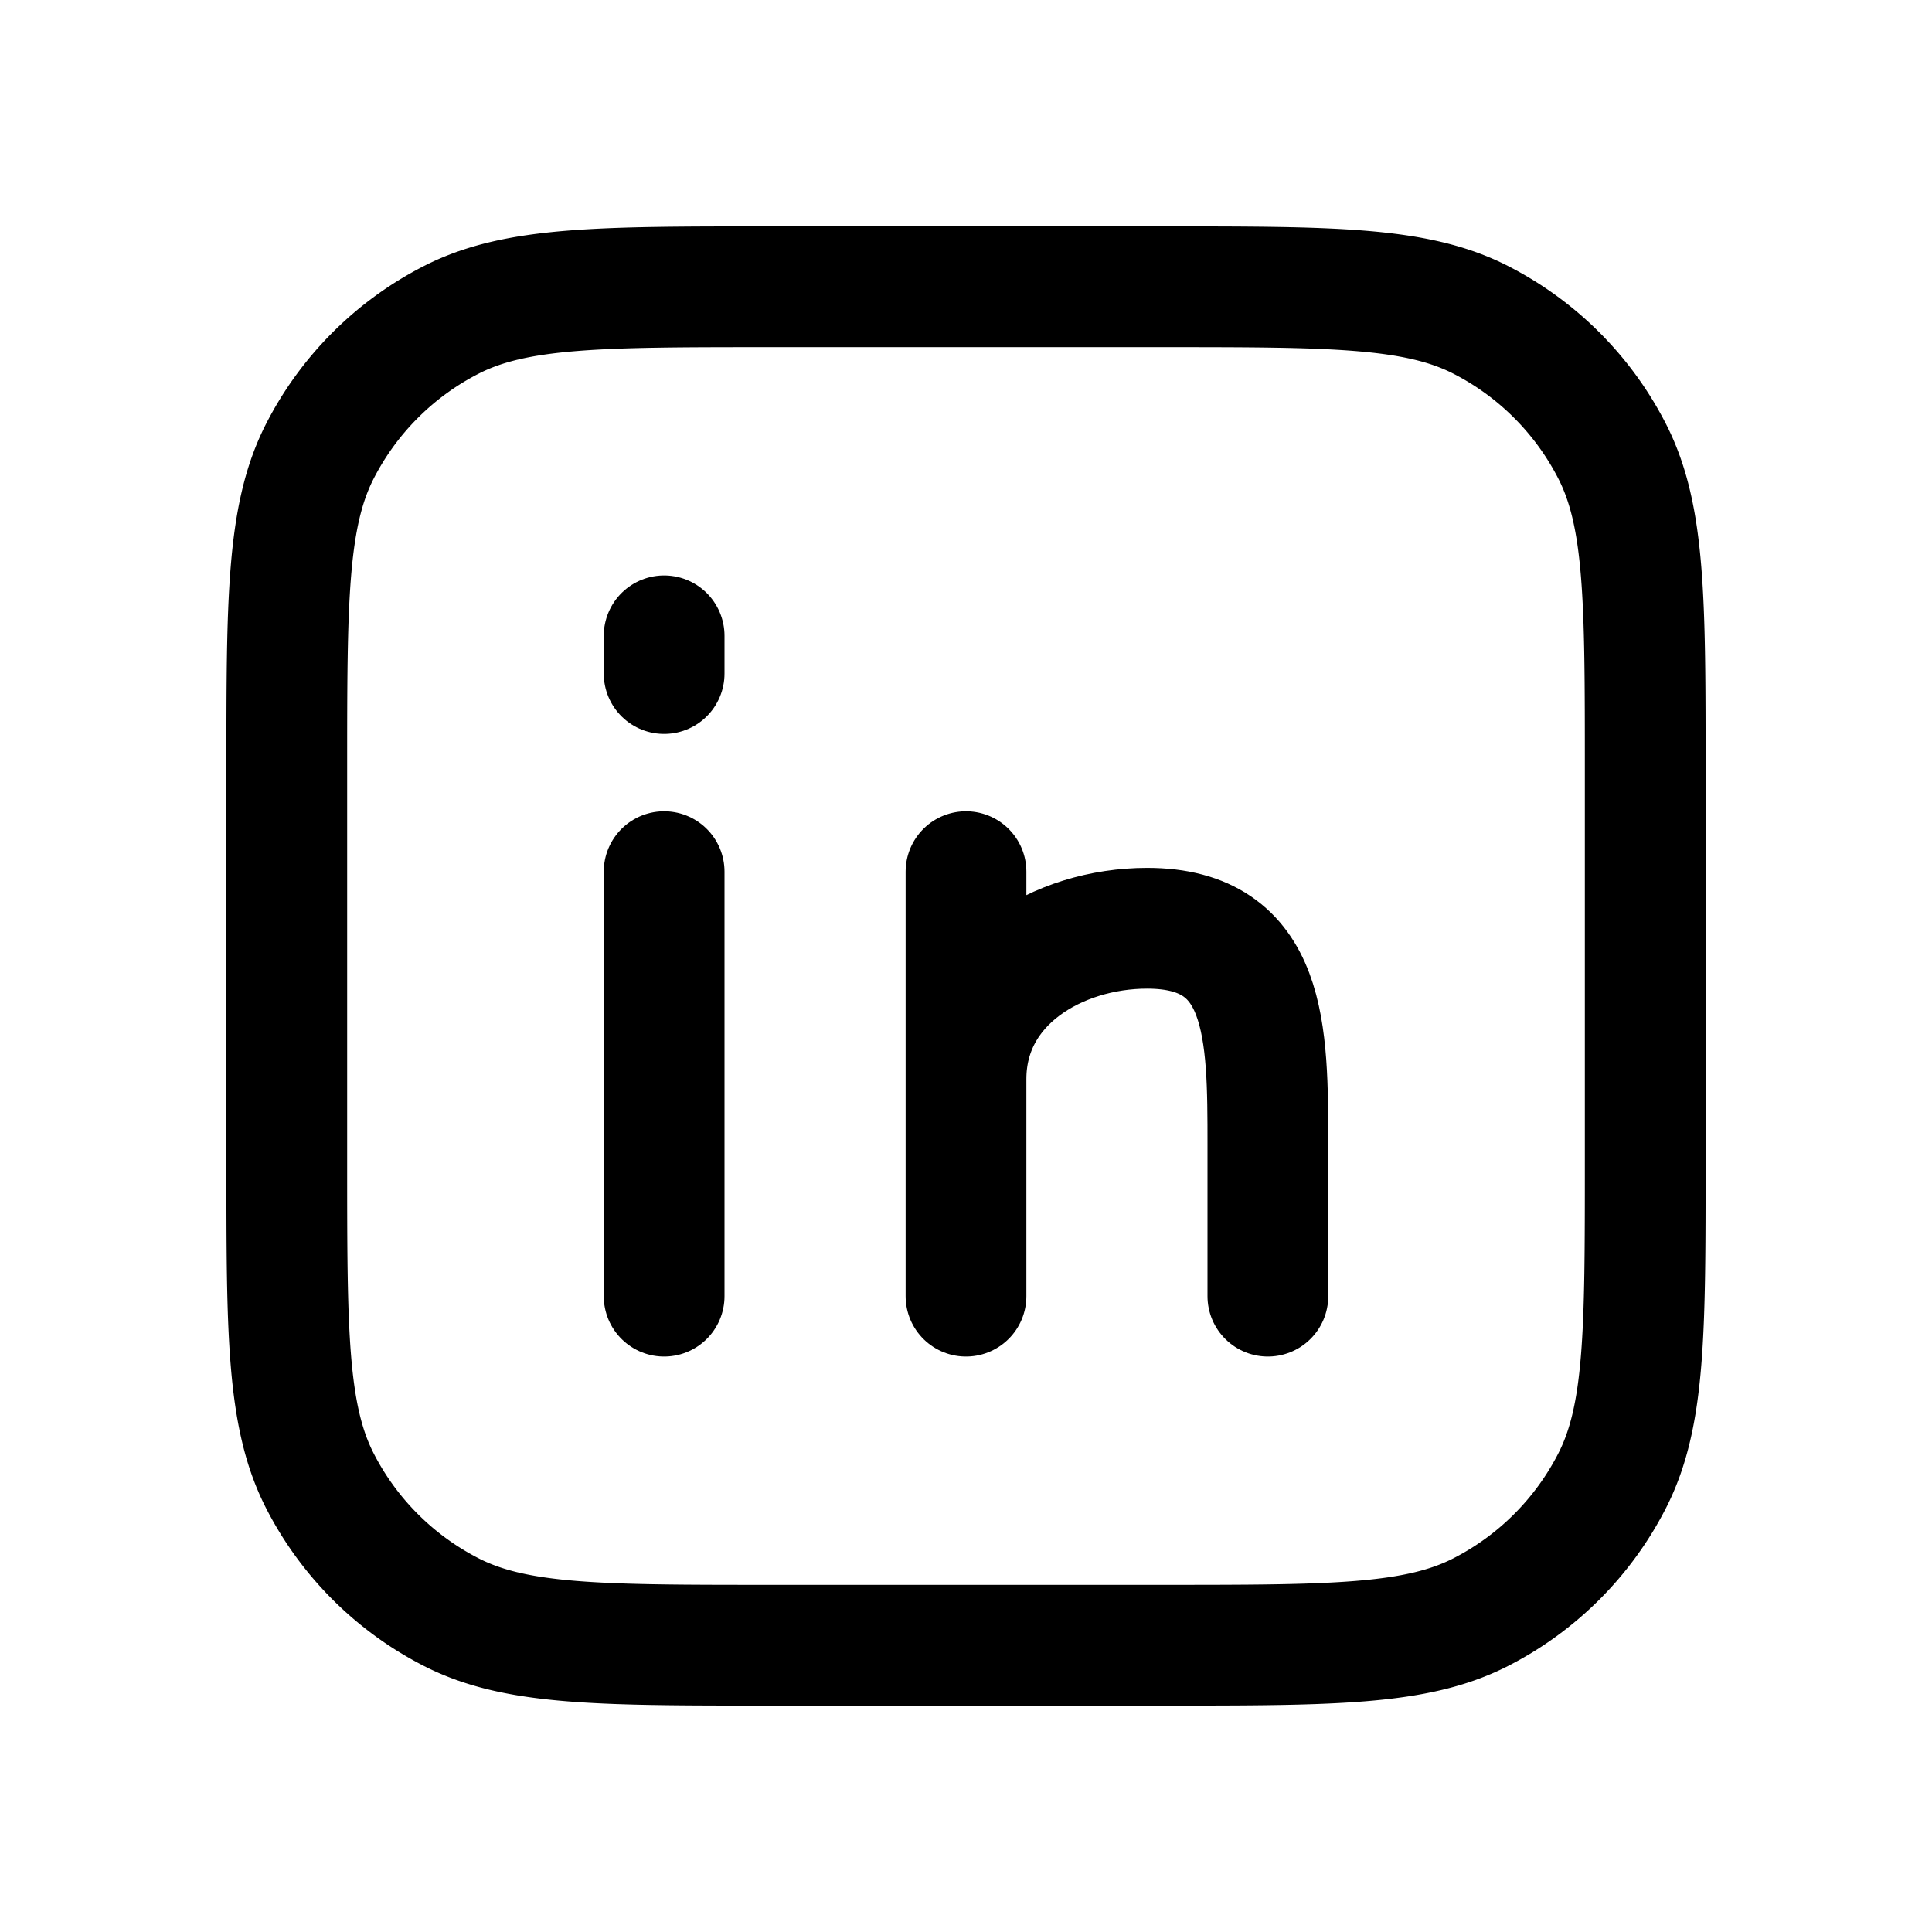 <svg xmlns="http://www.w3.org/2000/svg" fill="none" viewBox="-8 -8 256 256" stroke-linecap="round" stroke-linejoin="round" stroke="#000000" id="Brand-Linkedin--Streamline-Mynaui" height="256" width="256"><desc>Brand Linkedin Streamline Icon: https://streamlinehq.com</desc><path d="M80 163.75V107.5m40 56.25V135m0 0v-27.5m0 27.5c0 -12.88 12.22 -20 24 -20 16 0 16 13.75 16 28.75v20m-80 -87.5v5" stroke-width="16"></path><path d="M30 94c0 -22.4 0 -33.6 4.36 -42.16a40 40 0 0 1 17.48 -17.48C60.4 30 71.6 30 94 30h52c22.4 0 33.6 0 42.16 4.36a40 40 0 0 1 17.48 17.48C210 60.4 210 71.6 210 94v52c0 22.4 0 33.6 -4.36 42.16a40 40 0 0 1 -17.48 17.48C179.6 210 168.4 210 146 210H94c-22.4 0 -33.6 0 -42.16 -4.36a40 40 0 0 1 -17.48 -17.48C30 179.6 30 168.4 30 146z" stroke-width="16"></path></svg>